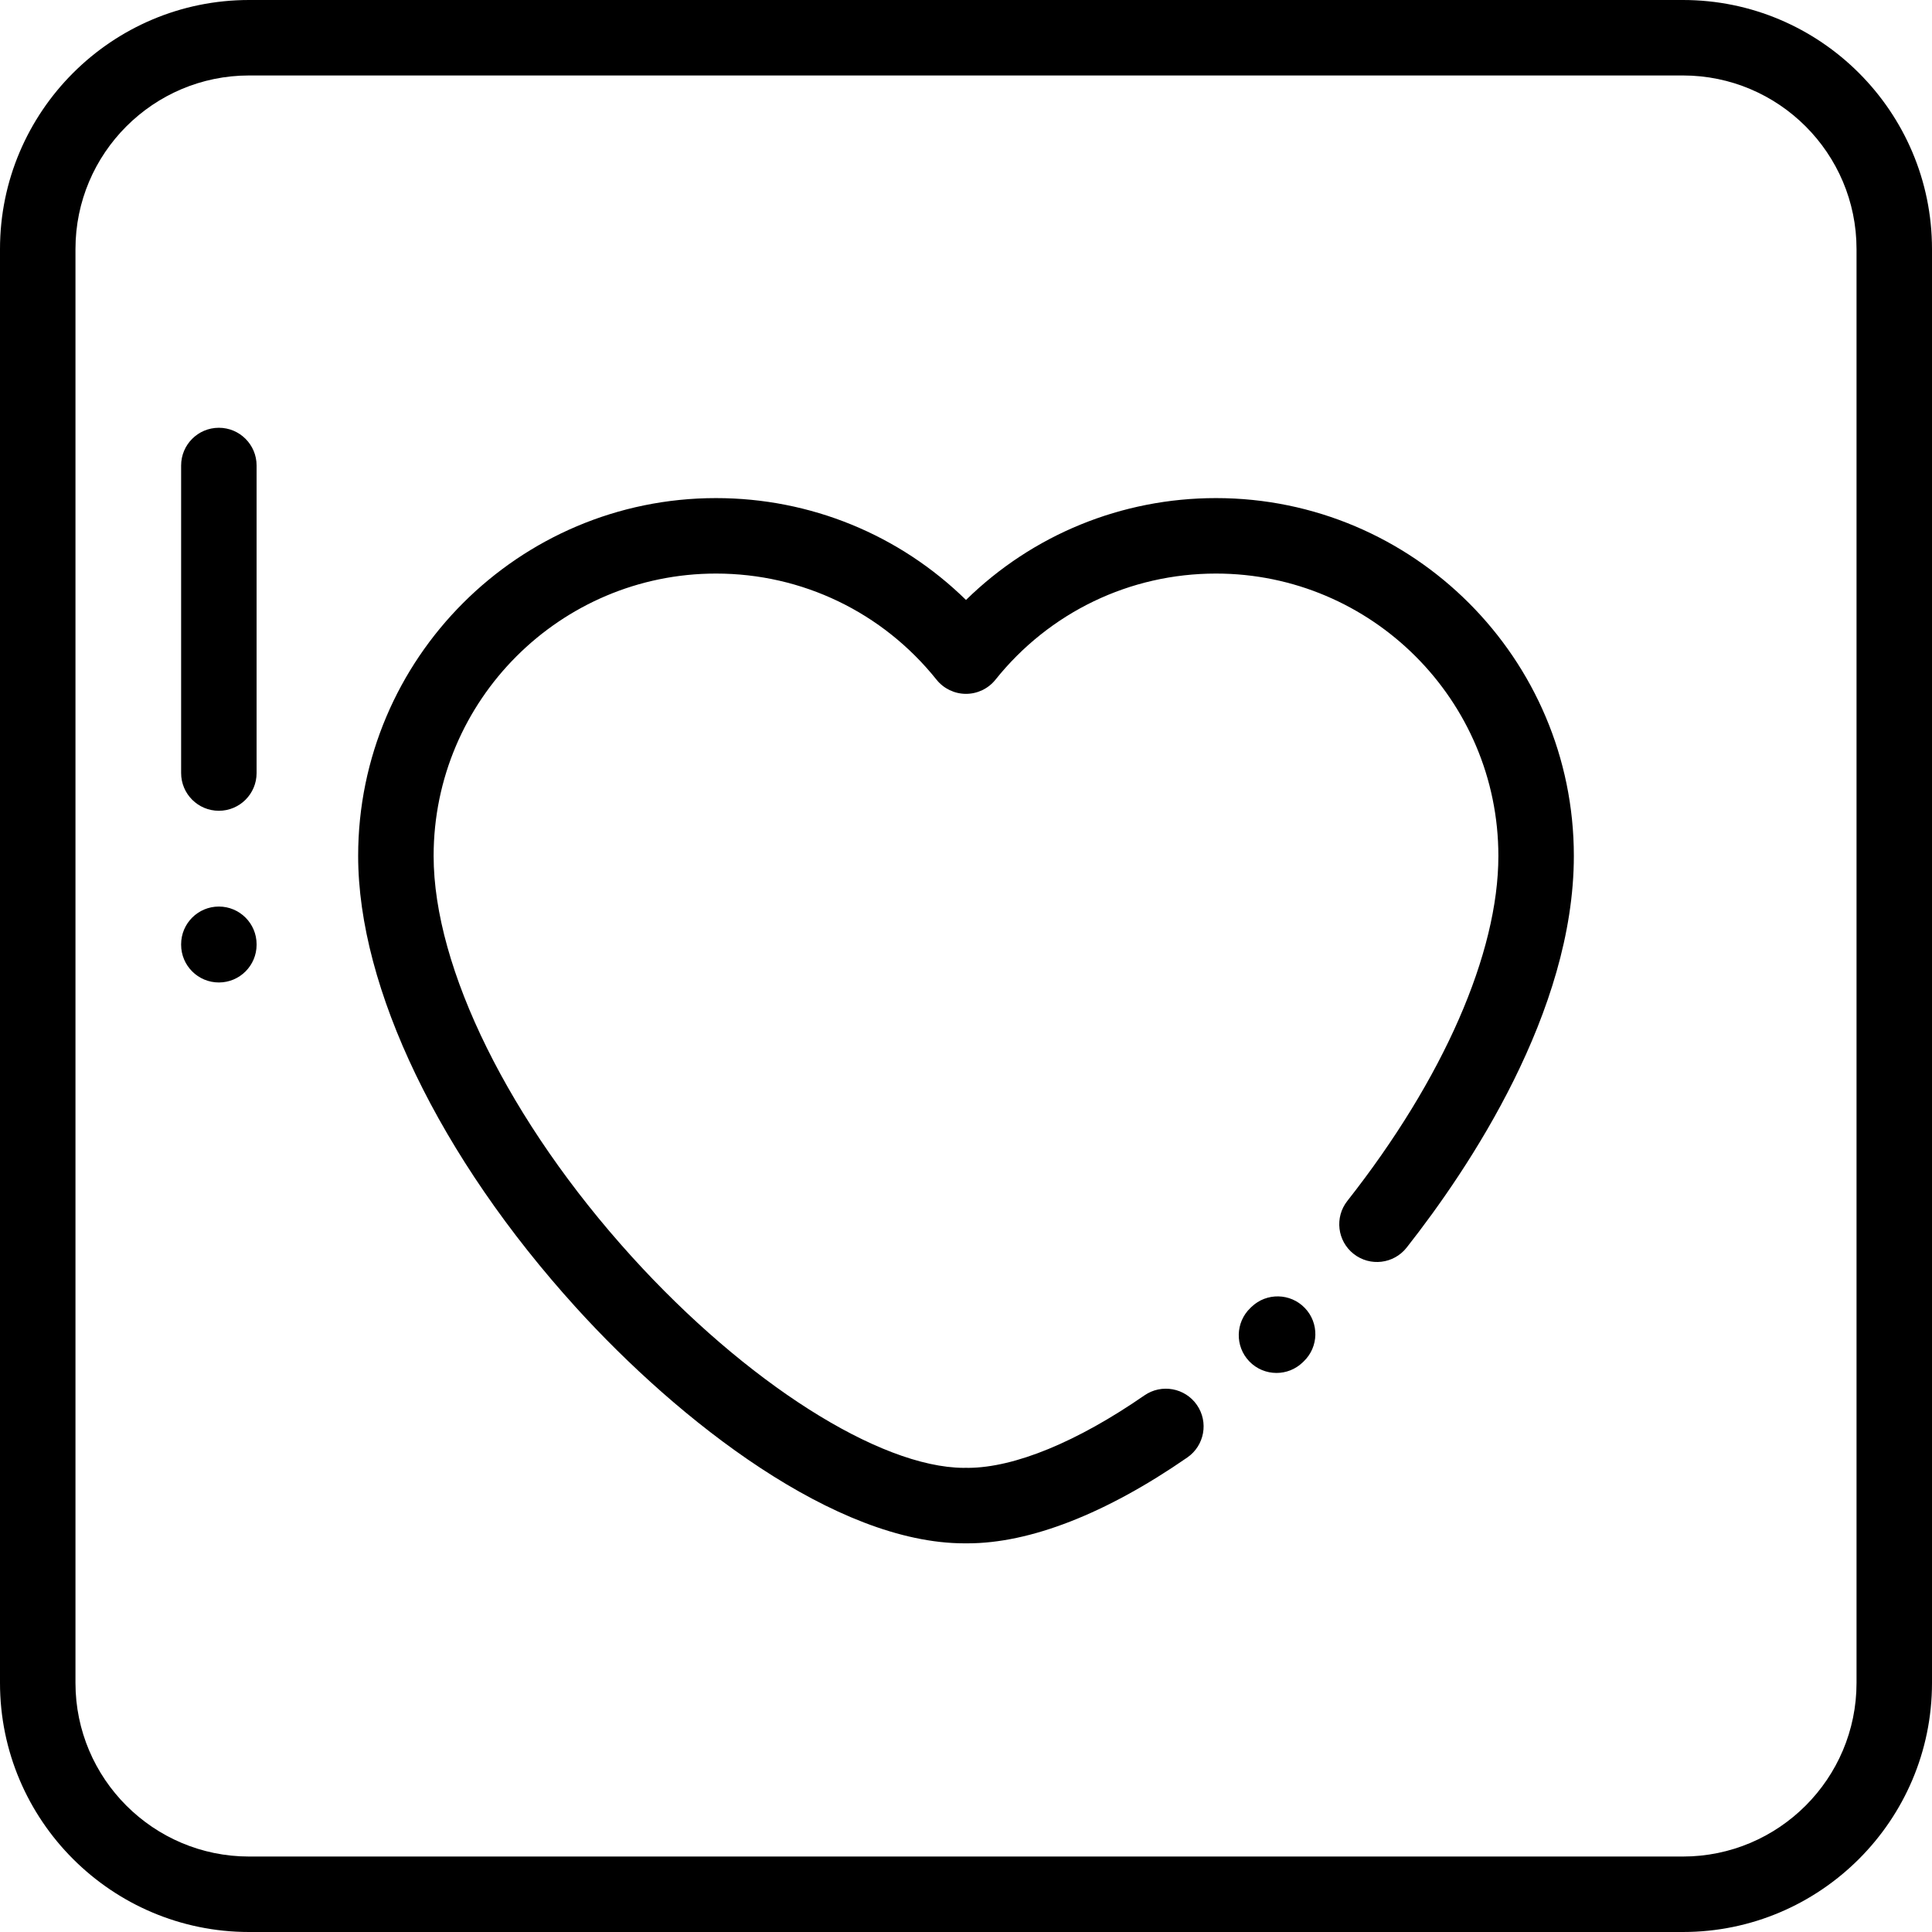 <?xml version="1.0" encoding="iso-8859-1"?>
<!-- Generator: Adobe Illustrator 19.0.0, SVG Export Plug-In . SVG Version: 6.00 Build 0)  -->
<svg version="1.1" id="Capa_1" xmlns="http://www.w3.org/2000/svg" xmlns:xlink="http://www.w3.org/1999/xlink" x="0px" y="0px"
	 viewBox="0 0 512 512" style="enable-background:new 0 0 512 512;" xml:space="preserve">
<g>
	<g>
		<path d="M322.252,132c-25.036,0-48.613,9.717-66.252,26.996c-17.639-17.278-41.216-26.995-66.252-26.995
			c-52.292,0-94.834,42.541-94.834,94.833c0,35.059,21.563,79.775,57.681,119.612C180.012,376.687,221.467,409,255.593,409
			c0.136,0,0.271-0.002,0.406-0.007c0.135,0.005,0.27,0.007,0.408,0.007c16.586,0,36.729-7.869,58.25-22.757
			c4.542-3.142,5.678-9.371,2.536-13.913c-3.142-4.541-9.373-5.677-13.913-2.535c-17.807,12.317-34.369,19.13-46.672,19.204
			c-0.154-0.008-0.309-0.014-0.467-0.016c-0.094-0.001-0.189-0.001-0.283,0c-0.155,0.003-0.308,0.008-0.466,0.016
			c-22.393-0.134-57.71-22.599-87.98-55.987c-32.382-35.717-52.498-76.402-52.498-106.179c0-41.263,33.57-74.833,74.834-74.833
			c22.837,0,44.139,10.251,58.443,28.126c1.899,2.371,4.771,3.751,7.808,3.751c3.037,0,5.91-1.38,7.808-3.751
			C278.112,162.251,299.414,152,322.251,152c41.264,0,74.834,33.57,74.834,74.833c0,25.781-14.589,59.104-40.027,91.425
			c-3.415,4.339-2.666,10.626,1.674,14.042c4.34,3.417,10.627,2.666,14.043-1.673c16.549-21.026,44.311-62.47,44.311-103.794
			C417.086,174.542,374.544,132,322.252,132z"/>
	</g>
</g>
<g>
	<g>
		<path d="M345.794,346.626c-3.828-3.982-10.158-4.107-14.14-0.28l-0.282,0.272c-3.992,3.817-4.132,10.147-0.316,14.139
			c1.965,2.054,4.595,3.088,7.229,3.088c2.485,0,4.974-0.92,6.91-2.773l0.319-0.307
			C349.495,356.938,349.621,350.608,345.794,346.626z"/>
	</g>
</g>
<g>
	<g>
		<path d="M58,113.364c-5.522,0-10,4.477-10,10v81.5c0,5.523,4.478,10,10,10s10-4.477,10-10v-81.5
			C68,117.841,63.522,113.364,58,113.364z"/>
	</g>
</g>
<g>
	<g>
		<path d="M58,240.246c-5.522,0-10,4.477-10,10v0.118c0,5.523,4.478,10,10,10s10-4.477,10-10v-0.118
			C68,244.723,63.522,240.246,58,240.246z"/>
	</g>
</g>
<g>
	<g>
		<path d="M446,0H66C29.607,0,0,29.607,0,66v380c0,36.393,29.607,66,66,66h380c36.393,0,66-29.607,66-66V66
			C512,29.607,482.393,0,446,0z M492,446c0,25.364-20.636,46-46,46H66c-25.364,0-46-20.636-46-46V66c0-25.364,20.636-46,46-46h380
			c25.364,0,46,20.636,46,46V446z"/>
	</g>
</g>
<g>
</g>
<g>
</g>
<g>
</g>
<g>
</g>
<g>
</g>
<g>
</g>
<g>
</g>
<g>
</g>
<g>
</g>
<g>
</g>
<g>
</g>
<g>
</g>
<g>
</g>
<g>
</g>
<g>
</g>
</svg>
